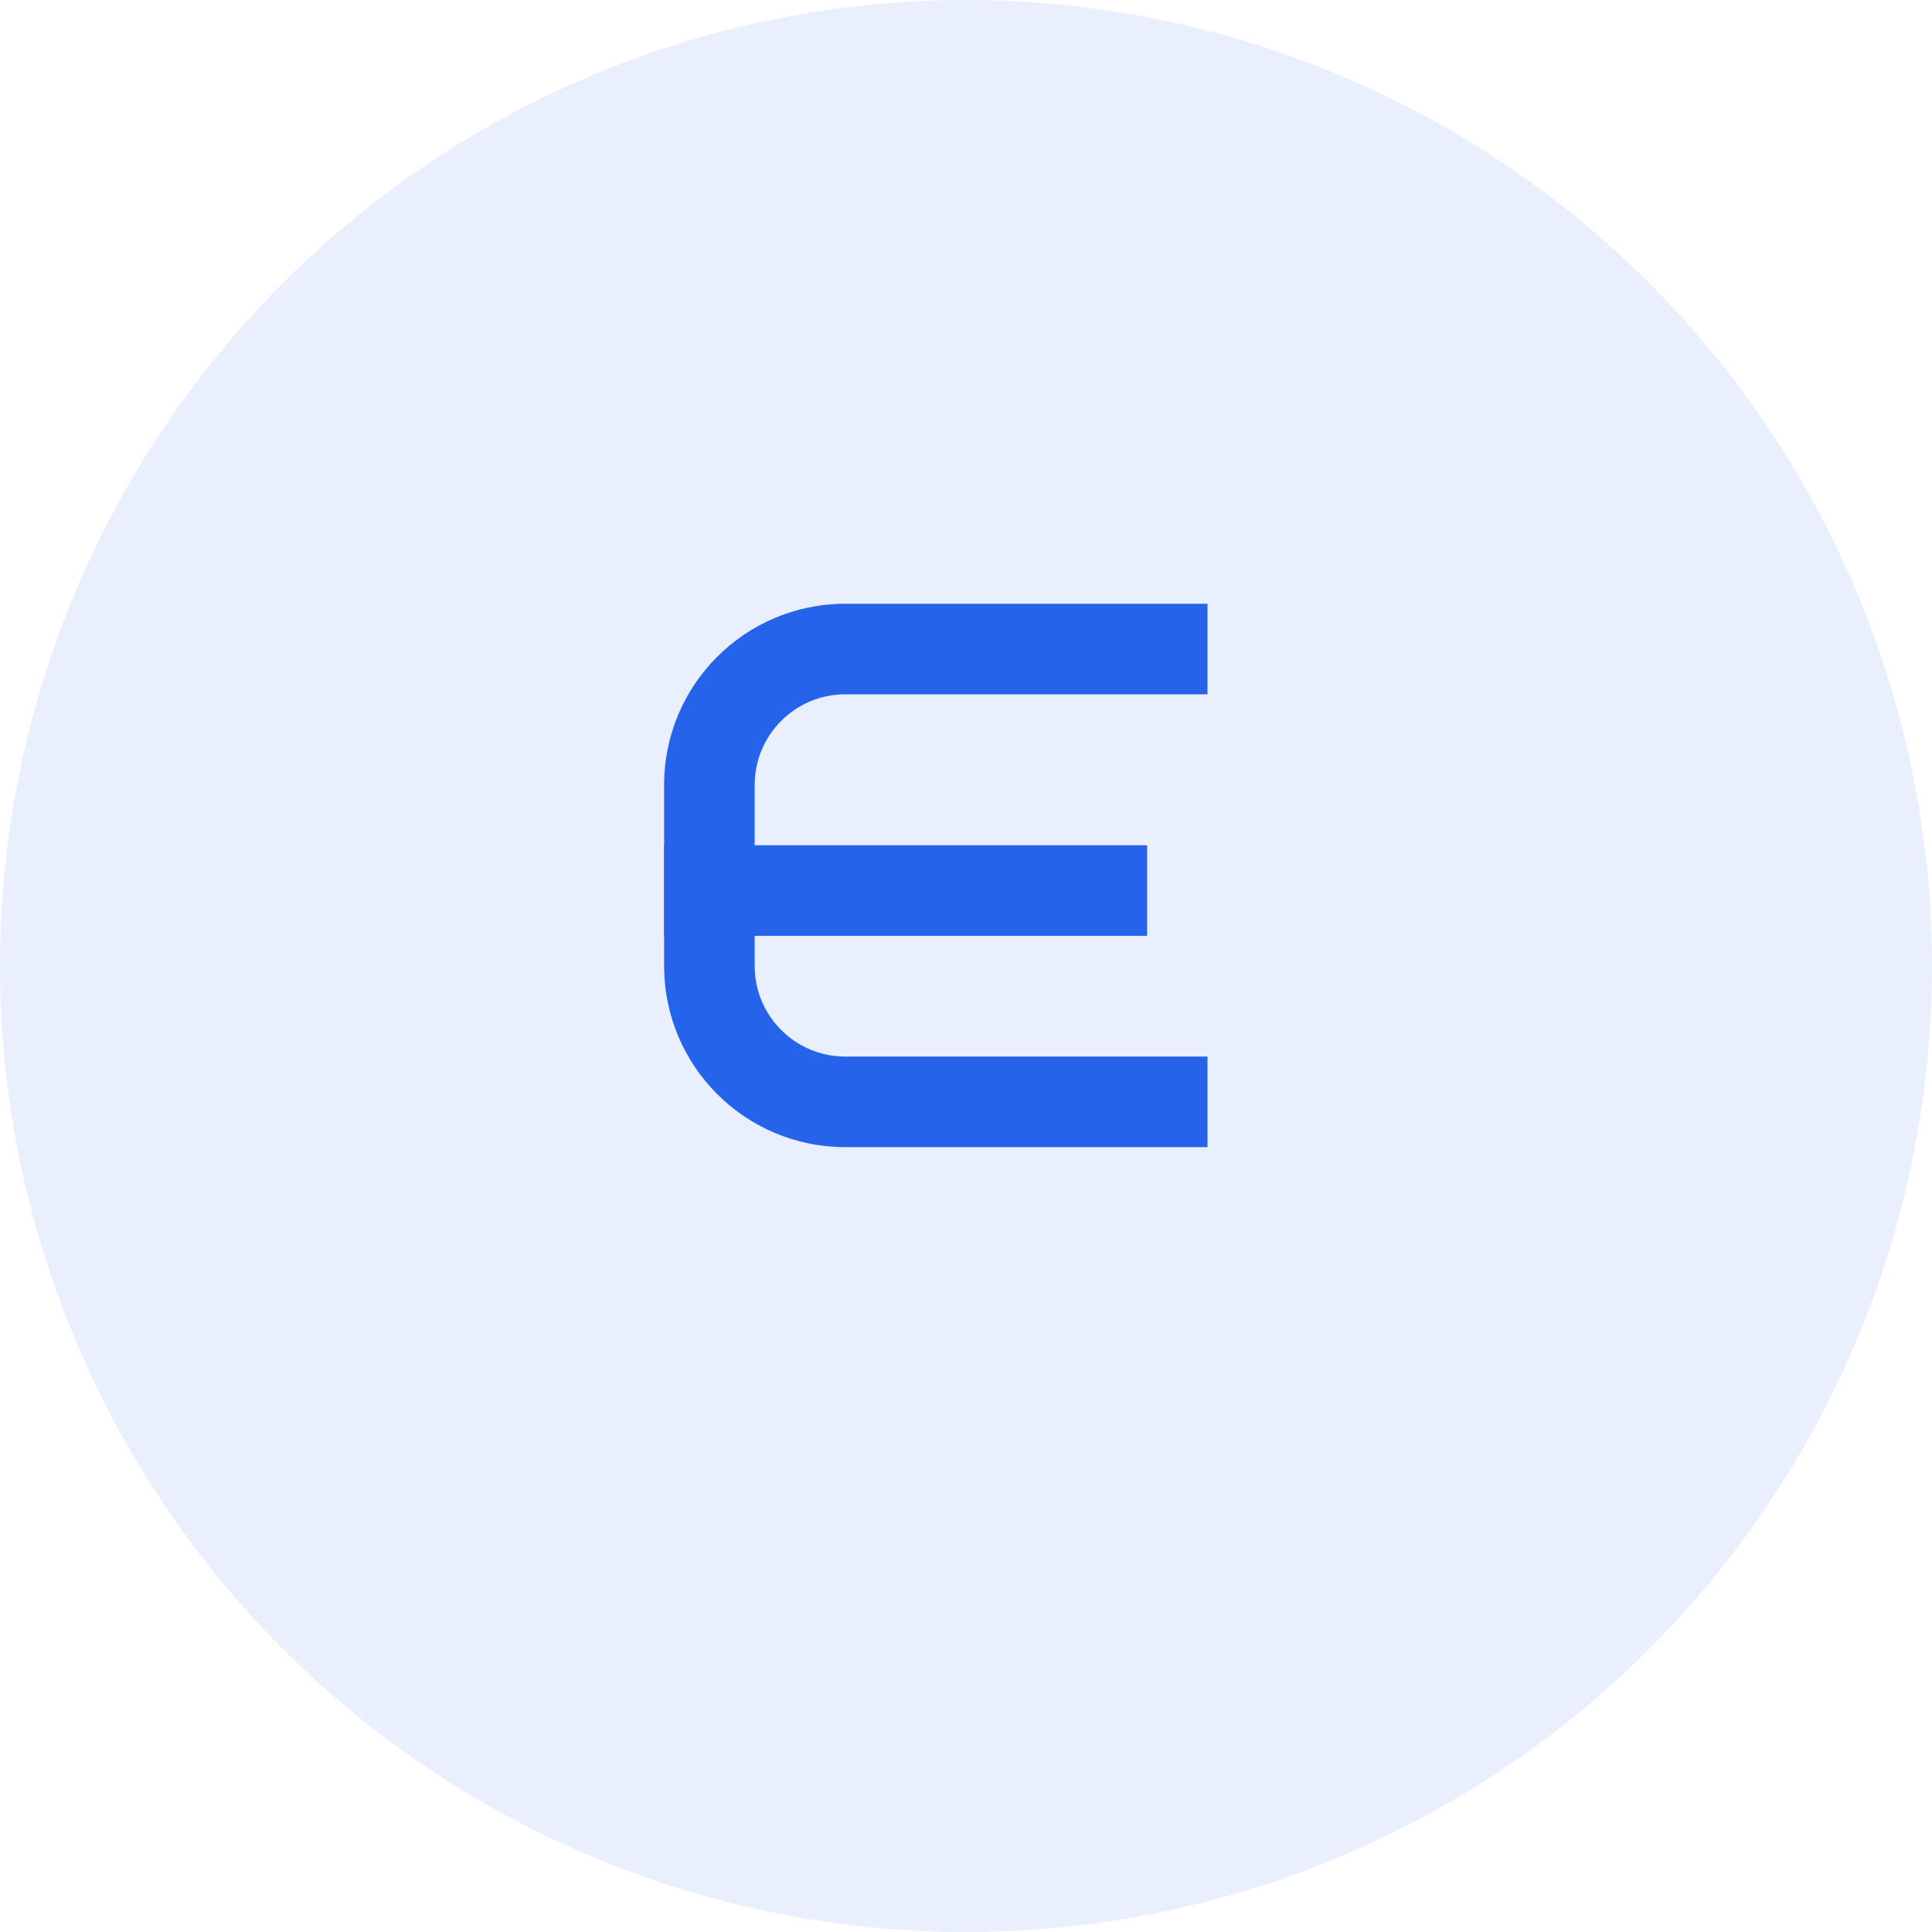 <?xml version="1.0" encoding="UTF-8"?>
<svg width="32" height="32" viewBox="0 0 32 32" fill="none" xmlns="http://www.w3.org/2000/svg">
  <circle cx="16" cy="16" r="16" fill="#2563EB" opacity="0.1"/>
  <path d="M20 10H14C12.343 10 11 11.343 11 13V16C11 17.657 12.343 19 14 19H20V17.5H14C13.172 17.5 12.5 16.828 12.5 16V13C12.5 12.172 13.172 11.5 14 11.5H20V10Z" fill="#2563EB"/>
  <rect x="11" y="14" width="8" height="1.5" fill="#2563EB"/>
</svg>
